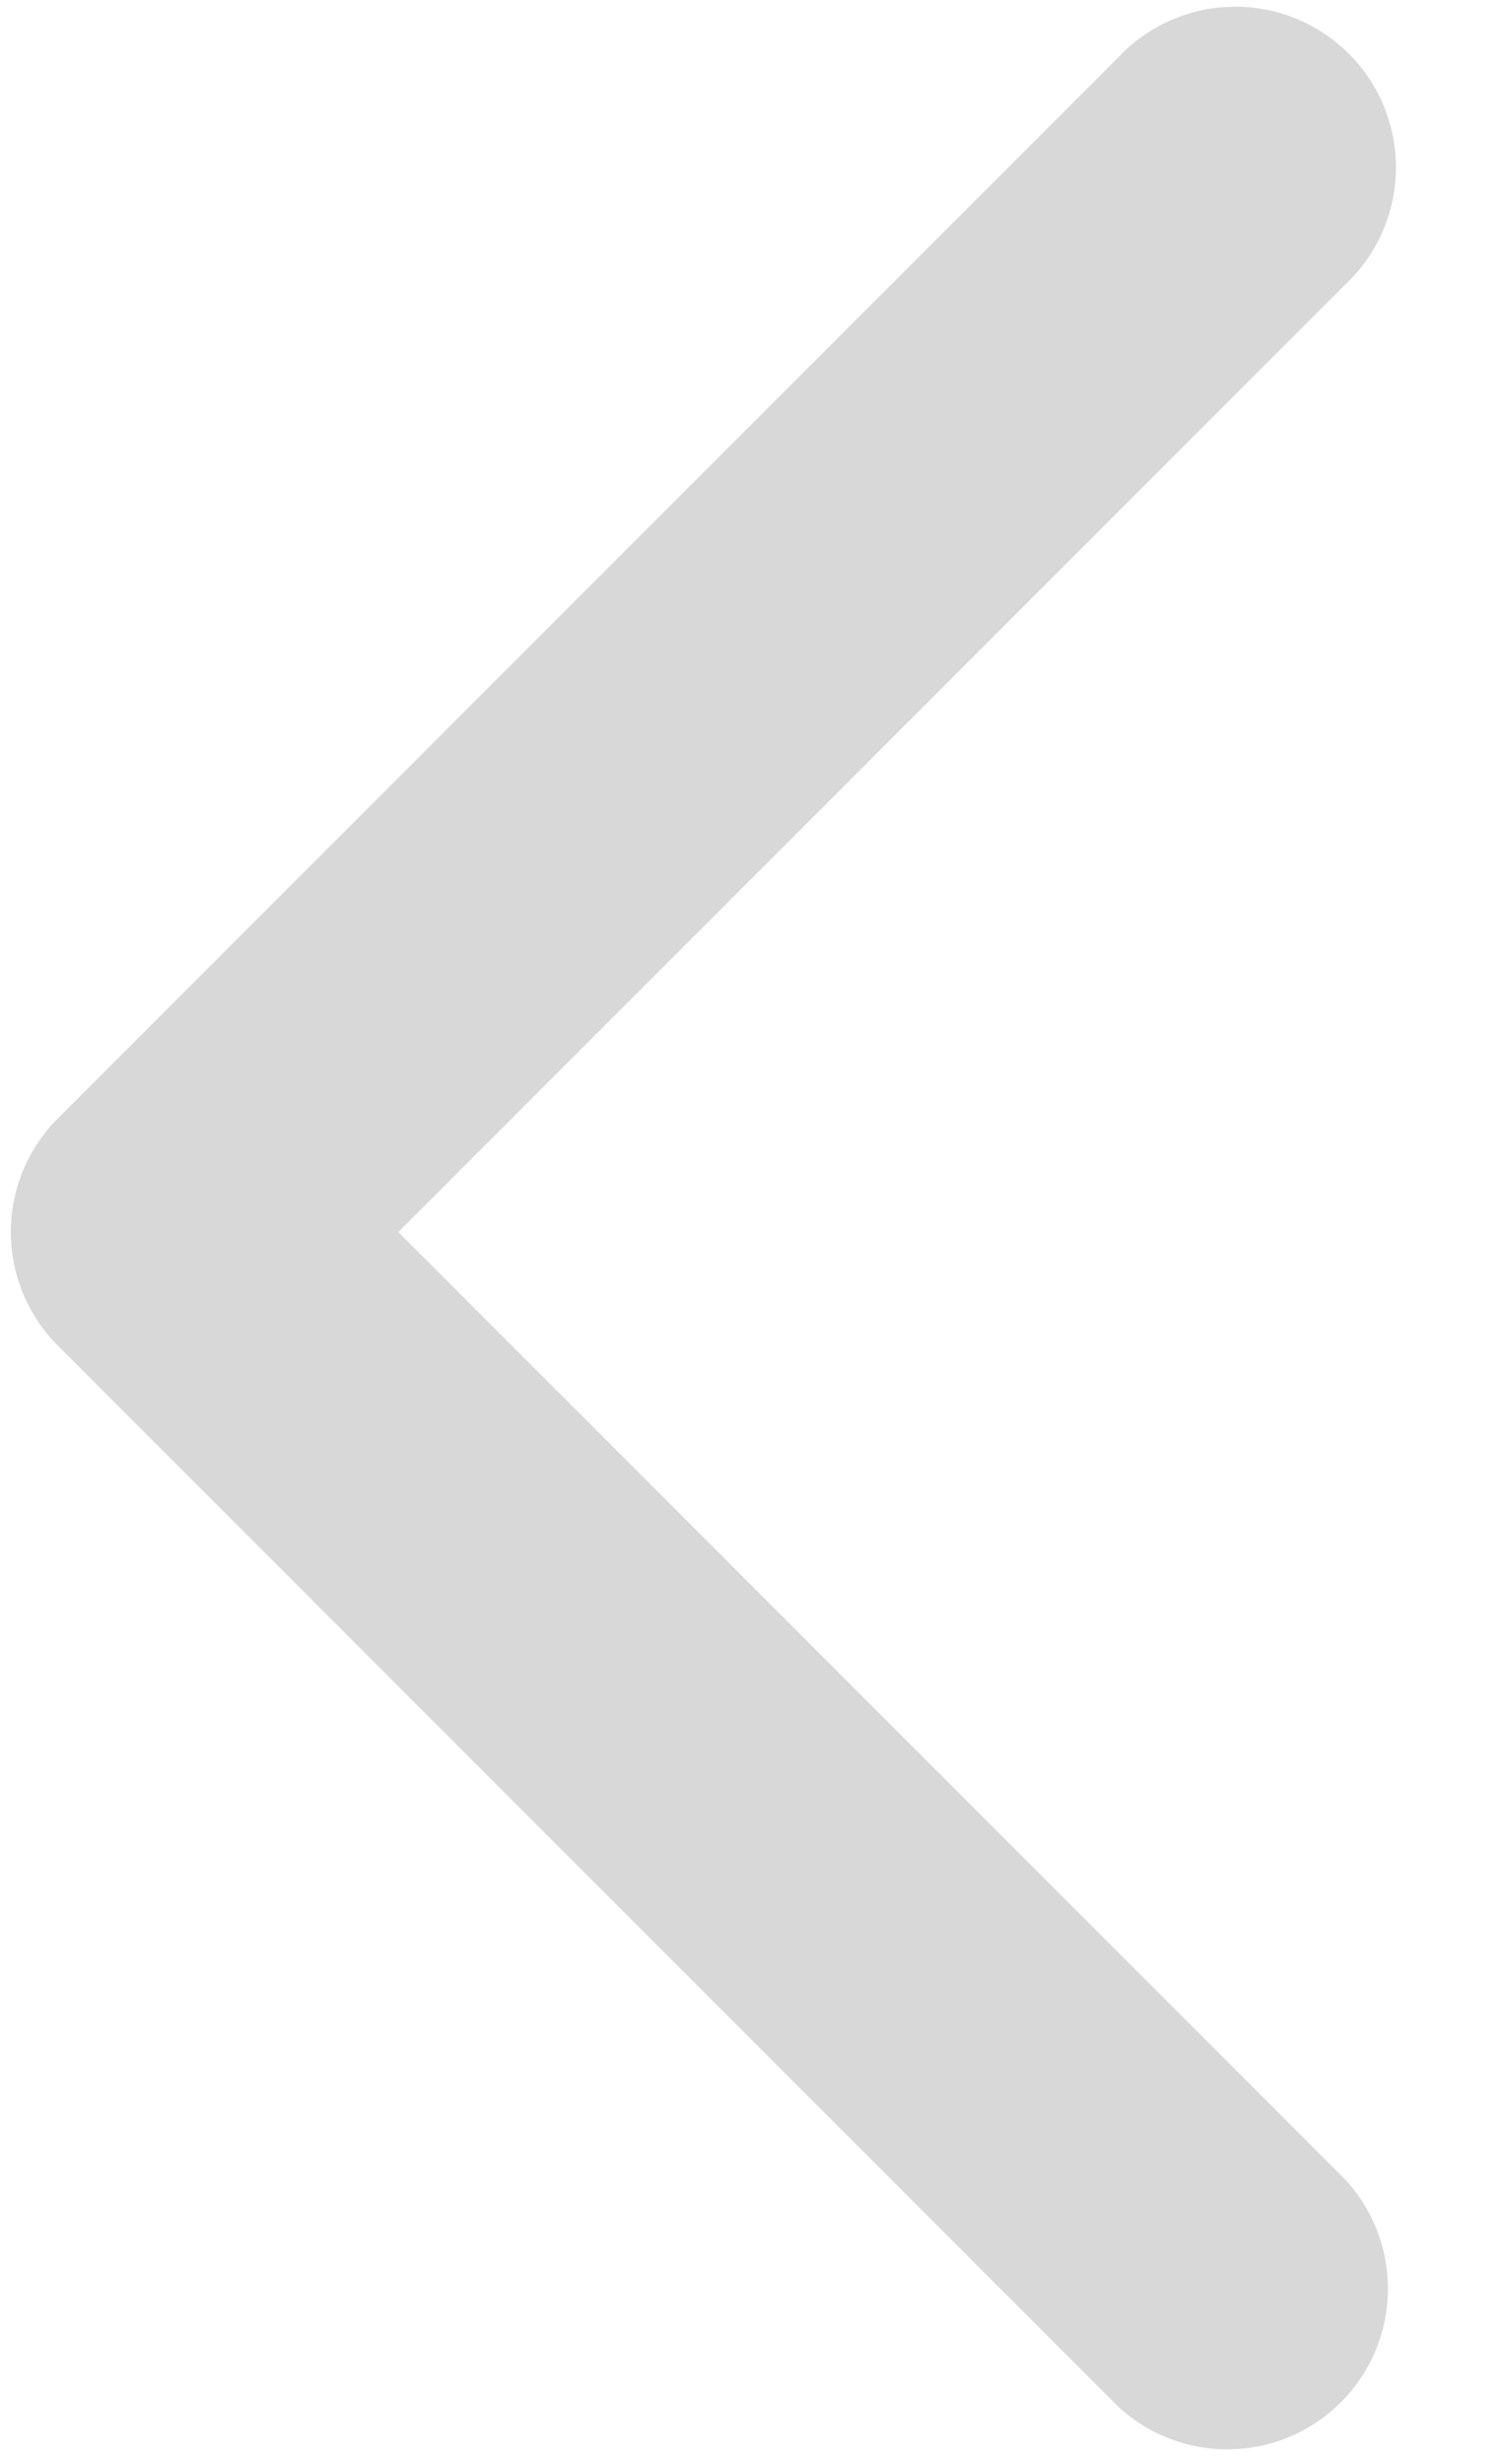 <svg xmlns="http://www.w3.org/2000/svg" width="14" height="23" viewBox="0 0 14 23"><path fill="#d8d8d8" d="M10.44.54a1.5 1.5 0 1 1 2.12 2.12L3.72 11.5l8.84 8.84a1.5 1.5 0 0 1-2.12 2.12l-9.9-9.9a1.5 1.5 0 0 1 0-2.12z"/></svg>